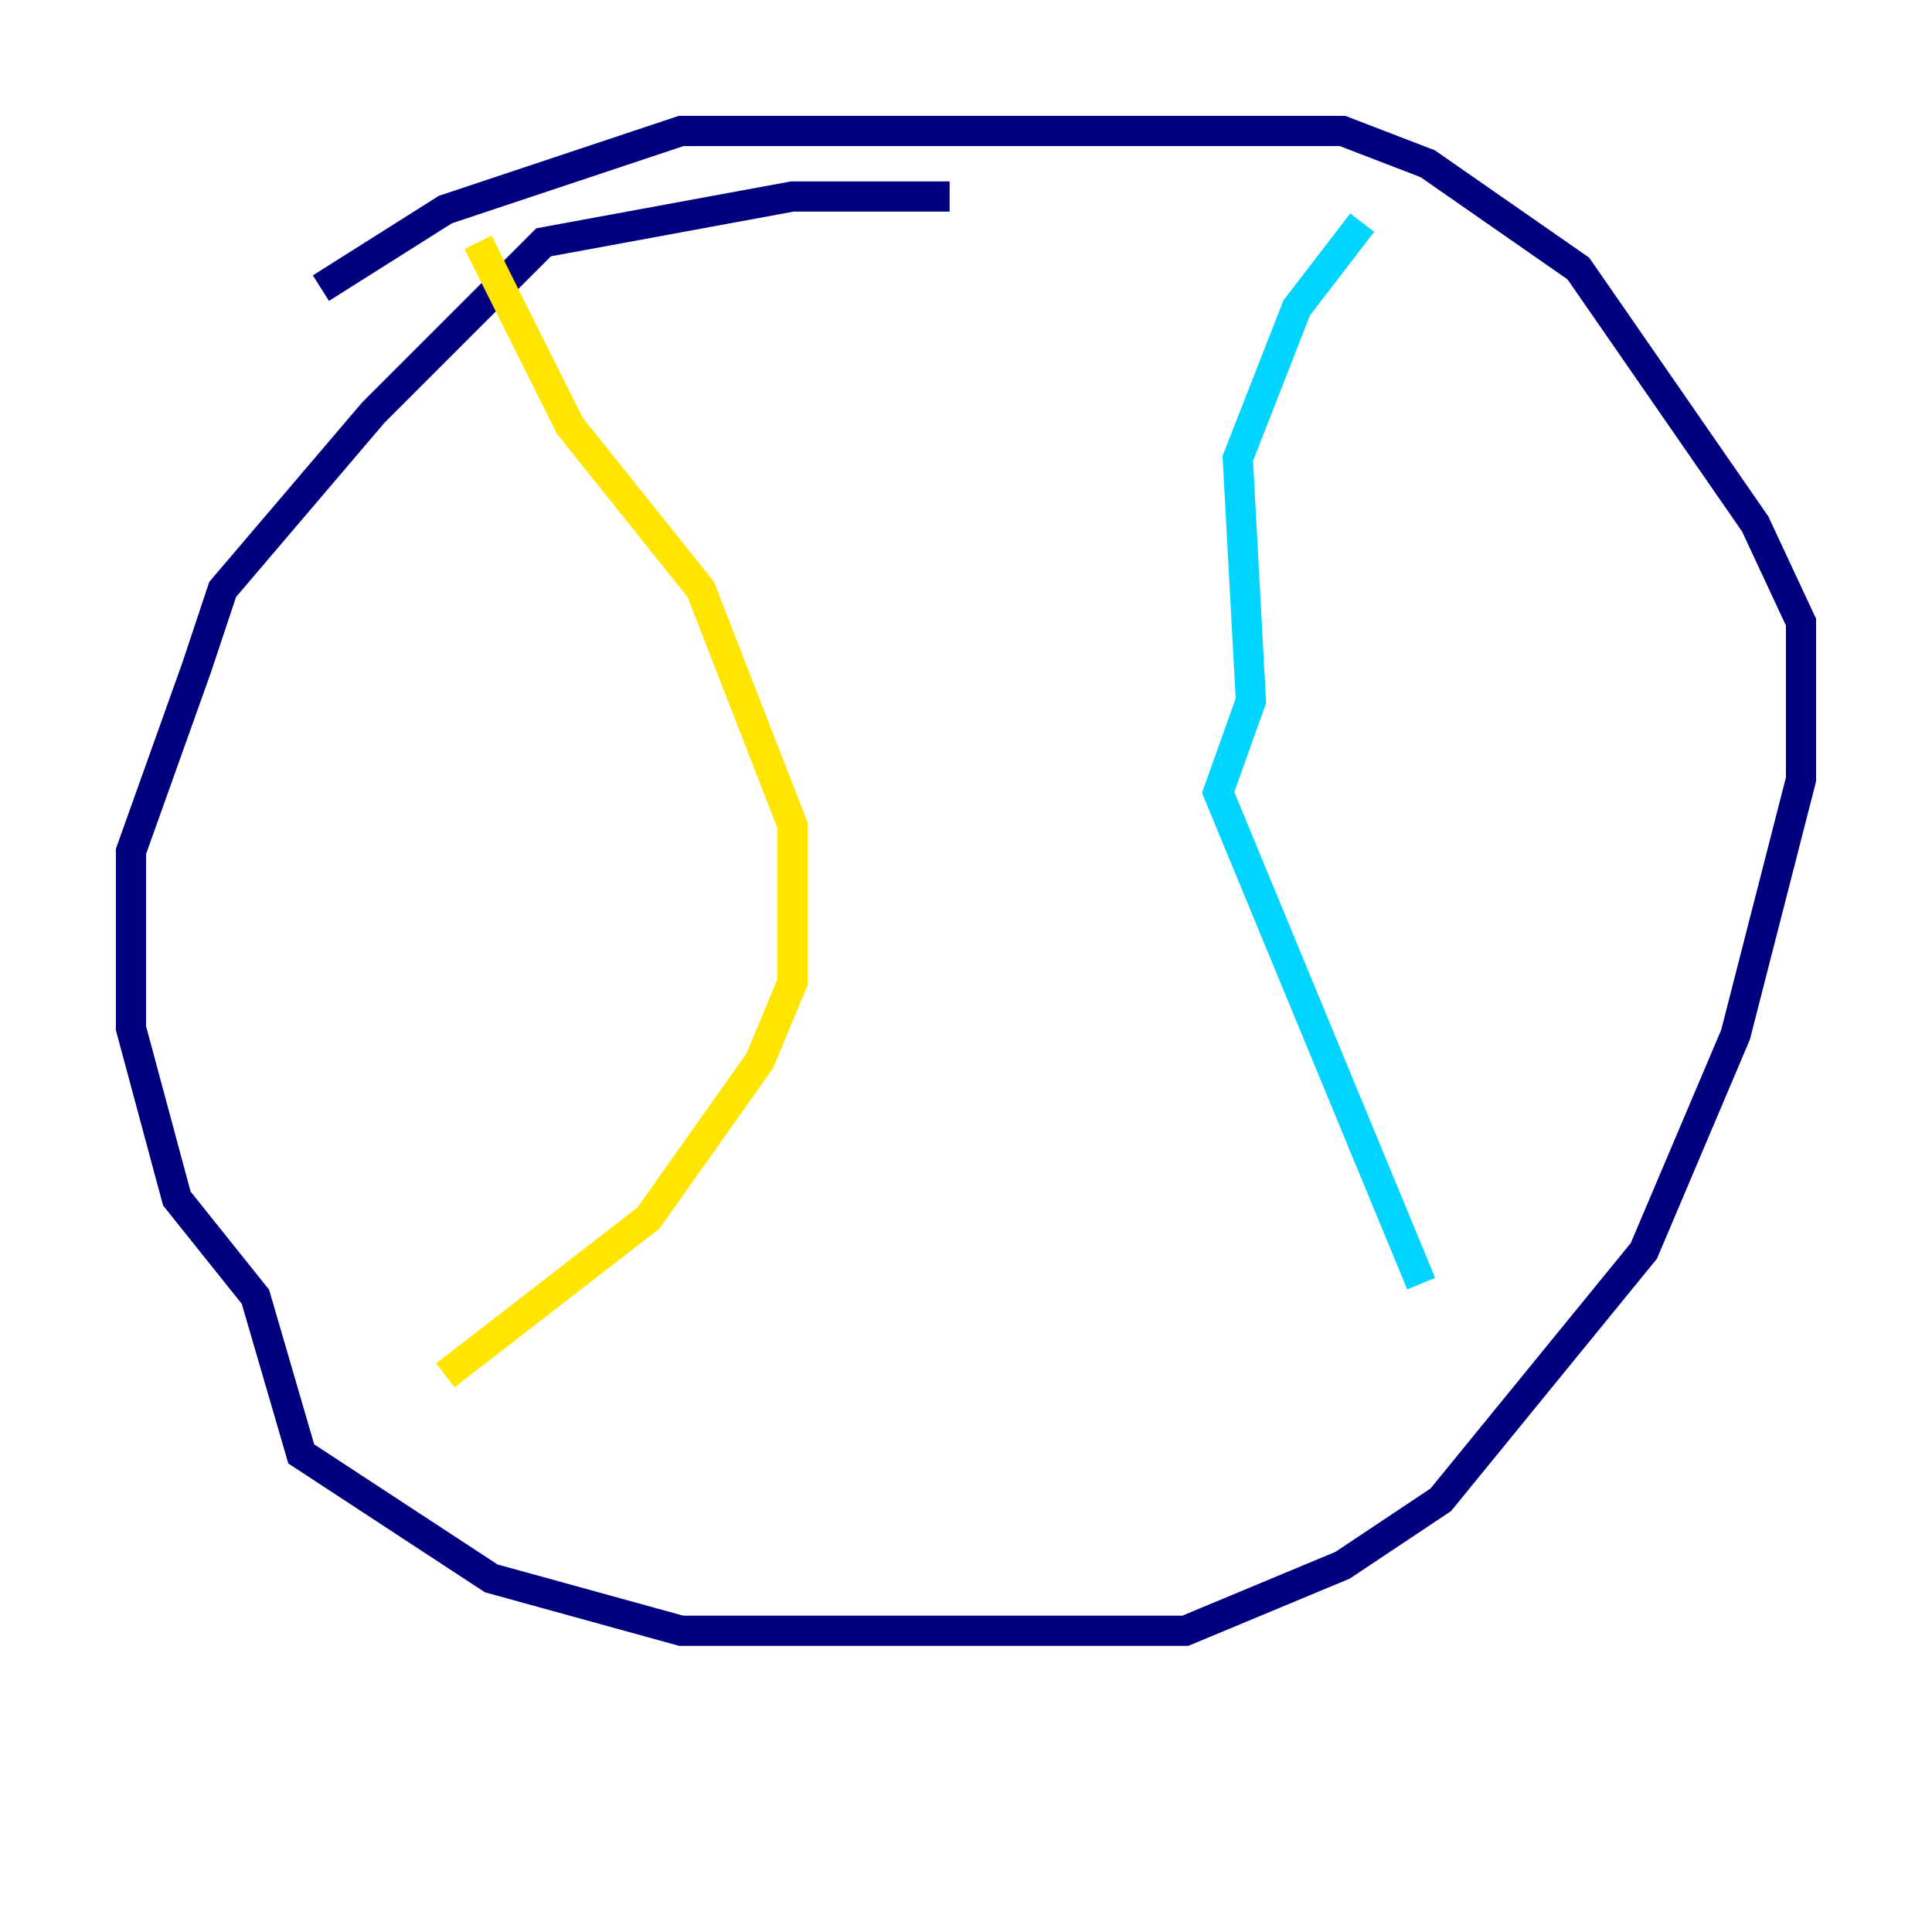 <?xml version="1.0" encoding="utf-8" ?>
<svg baseProfile="tiny" height="128" version="1.2" viewBox="0,0,128,128" width="128" xmlns="http://www.w3.org/2000/svg" xmlns:ev="http://www.w3.org/2001/xml-events" xmlns:xlink="http://www.w3.org/1999/xlink"><defs /><polyline fill="none" points="62.915,13.017 52.502,13.017 36.014,16.054 24.732,27.336 14.752,39.051 13.017,44.258 8.678,56.407 8.678,68.122 11.715,79.403 16.922,85.912 19.959,96.325 32.542,104.57 45.125,108.041 78.536,108.041 88.949,103.702 95.458,99.363 108.909,82.875 114.983,68.556 119.322,51.634 119.322,41.22 116.285,34.712 104.57,17.79 94.59,10.848 88.949,8.678 45.125,8.678 29.505,13.885 21.261,19.091" stroke="#00007f" stroke-width="2" /><polyline fill="none" points="90.251,14.752 85.912,20.393 82.007,30.373 82.875,46.427 80.705,52.502 94.156,85.044" stroke="#00d4ff" stroke-width="2" /><polyline fill="none" points="31.675,16.054 37.749,28.203 46.427,39.051 52.502,54.671 52.502,65.085 50.332,70.291 42.956,80.705 29.505,91.119" stroke="#ffe500" stroke-width="2" /><polyline fill="none" points="59.878,11.715 59.878,11.715" stroke="#7f0000" stroke-width="2" /></svg>